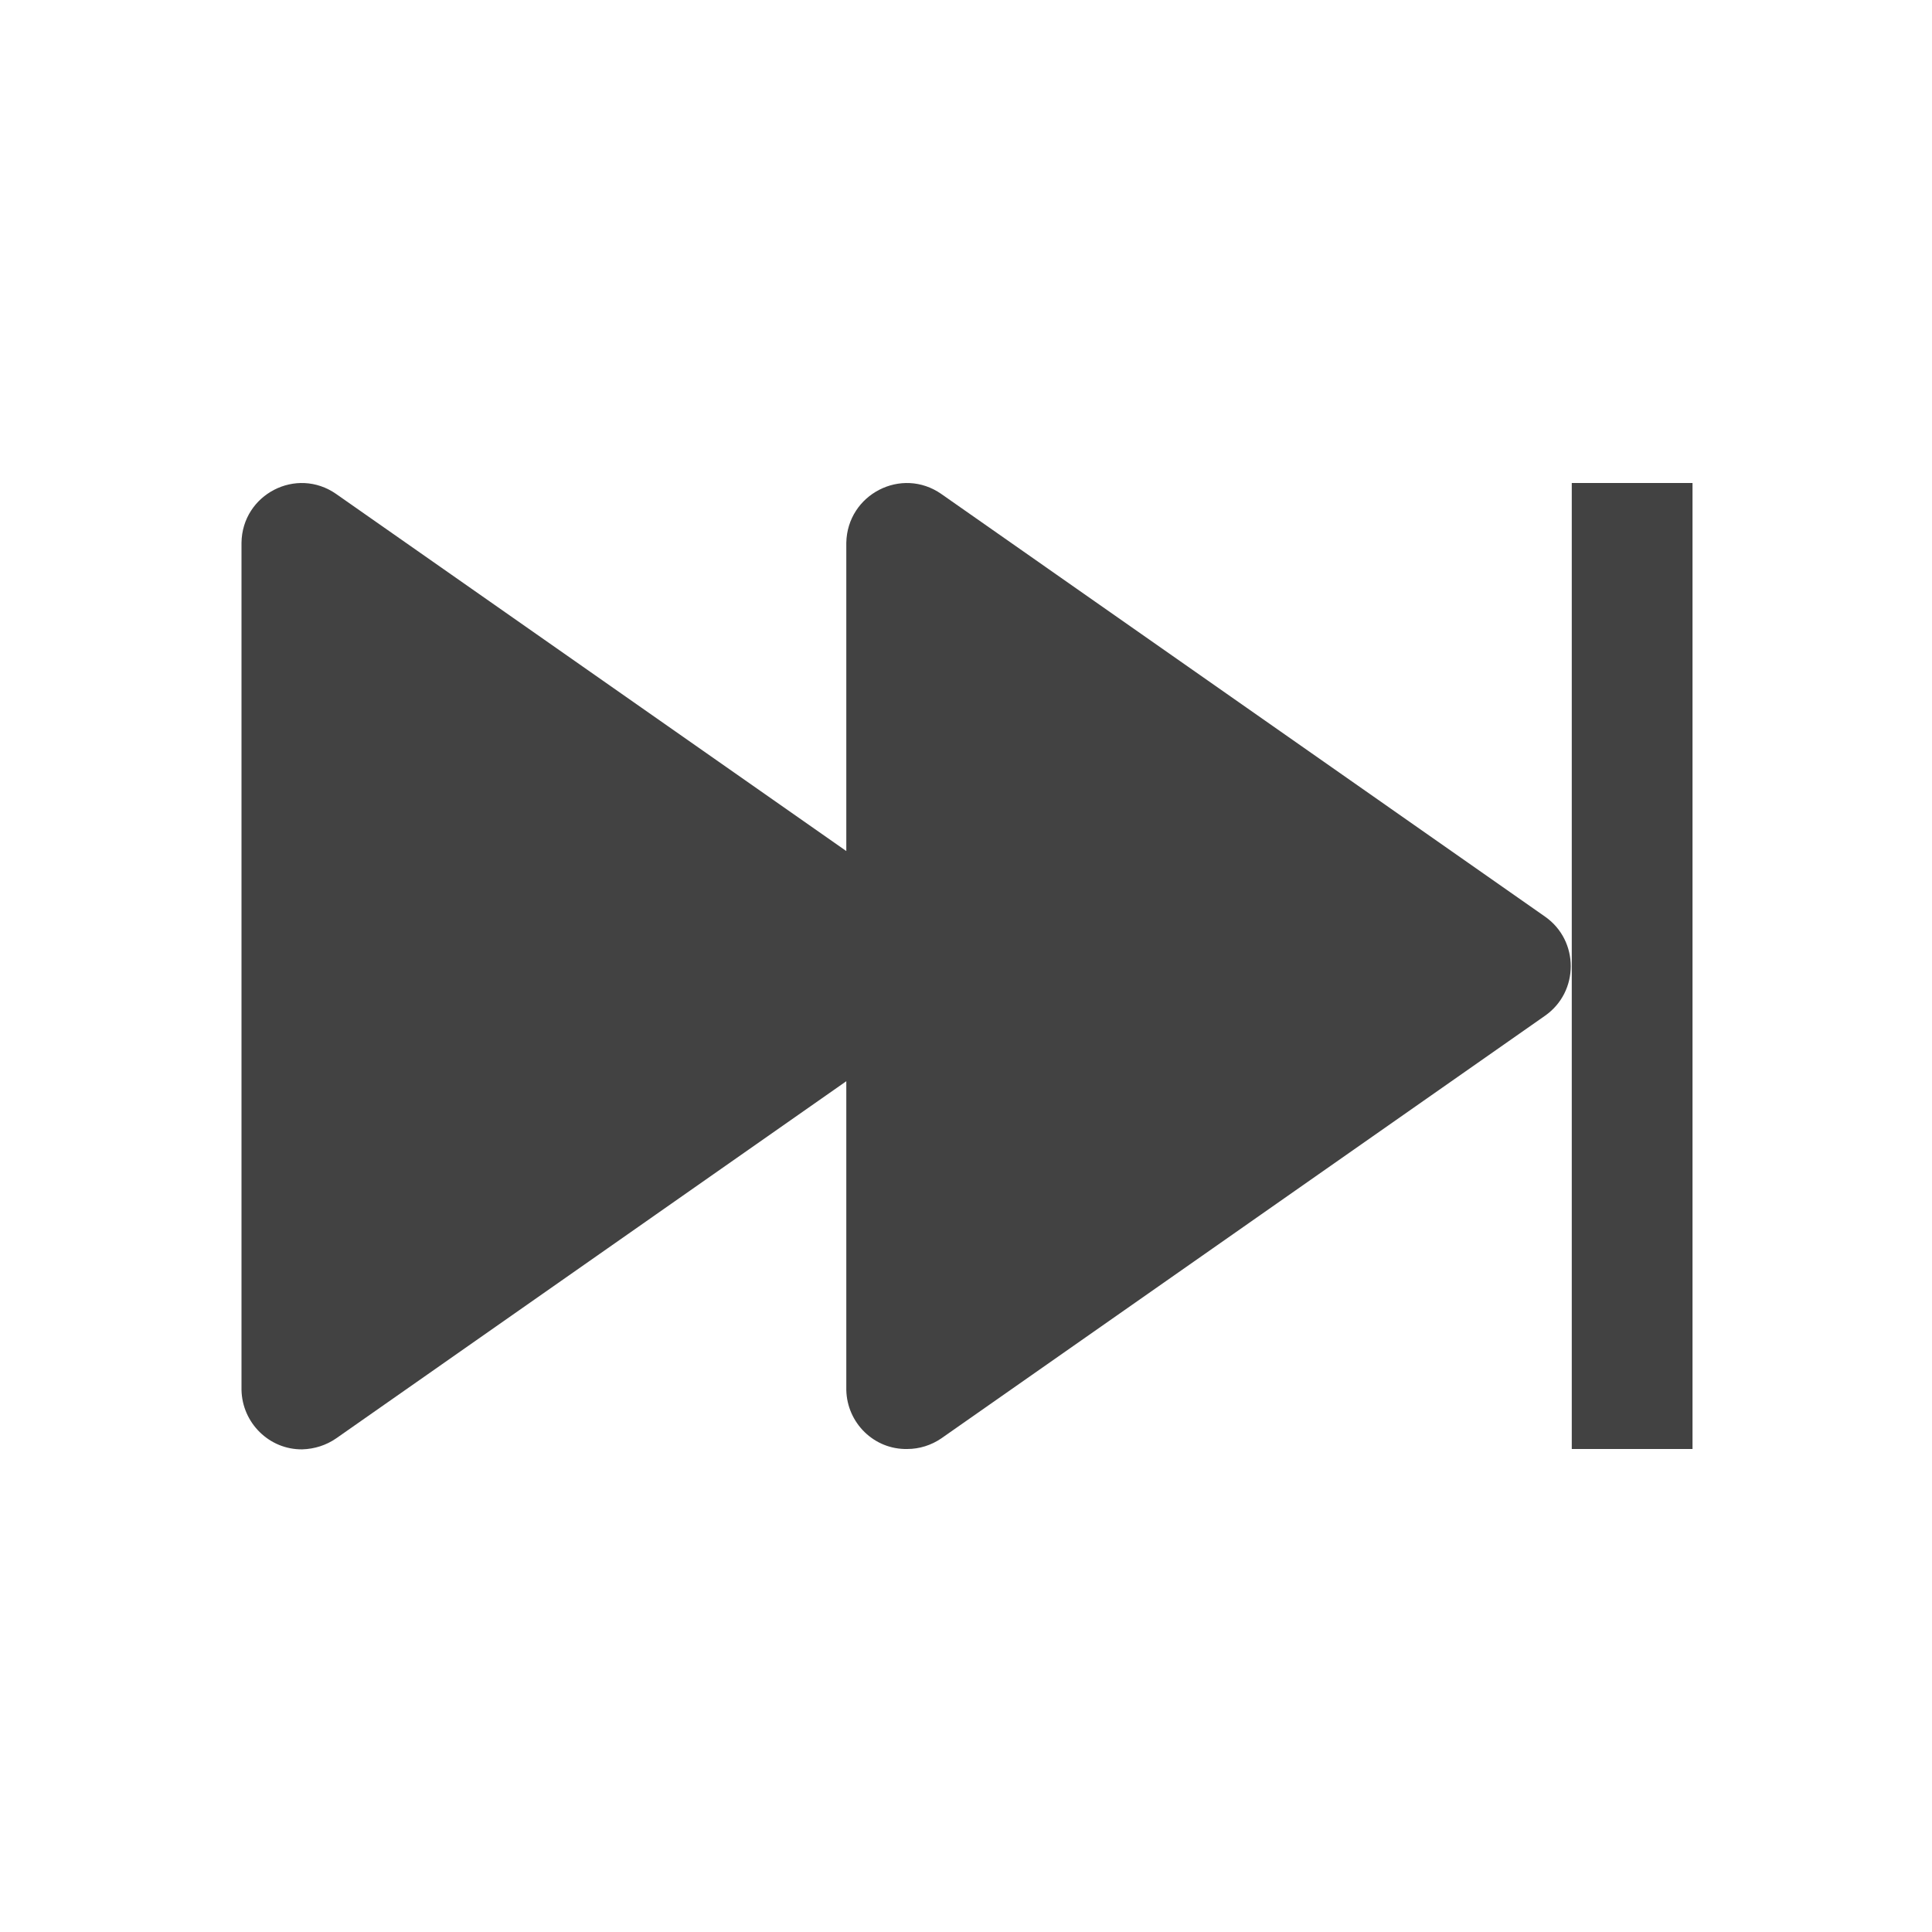 
<svg xmlns="http://www.w3.org/2000/svg" xmlns:xlink="http://www.w3.org/1999/xlink" width="22px" height="22px" viewBox="0 0 22 22" version="1.1">
<g id="surface1">
<defs>
  <style id="current-color-scheme" type="text/css">
   .ColorScheme-Text { color:#424242; } .ColorScheme-Highlight { color:#eeeeee; }
  </style>
 </defs>
<path style="fill:currentColor" class="ColorScheme-Text" d="M 19.273 16.5 L 19.273 5.5 L 17.898 5.5 L 17.898 16.5 Z M 10.332 16.5 C 10.469 16.5 10.605 16.457 10.719 16.379 L 17.594 11.566 C 17.984 11.293 17.984 10.711 17.594 10.438 L 10.719 5.625 C 10.266 5.309 9.648 5.629 9.637 6.18 L 9.637 9.691 L 3.828 5.625 C 3.375 5.309 2.758 5.629 2.75 6.18 L 2.75 15.828 C 2.758 16.203 3.066 16.508 3.441 16.504 C 3.582 16.5 3.715 16.457 3.828 16.379 L 9.637 12.312 L 9.637 15.828 C 9.645 16.203 9.953 16.508 10.332 16.5 Z M 10.332 16.5 "/>
</g>
</svg>
